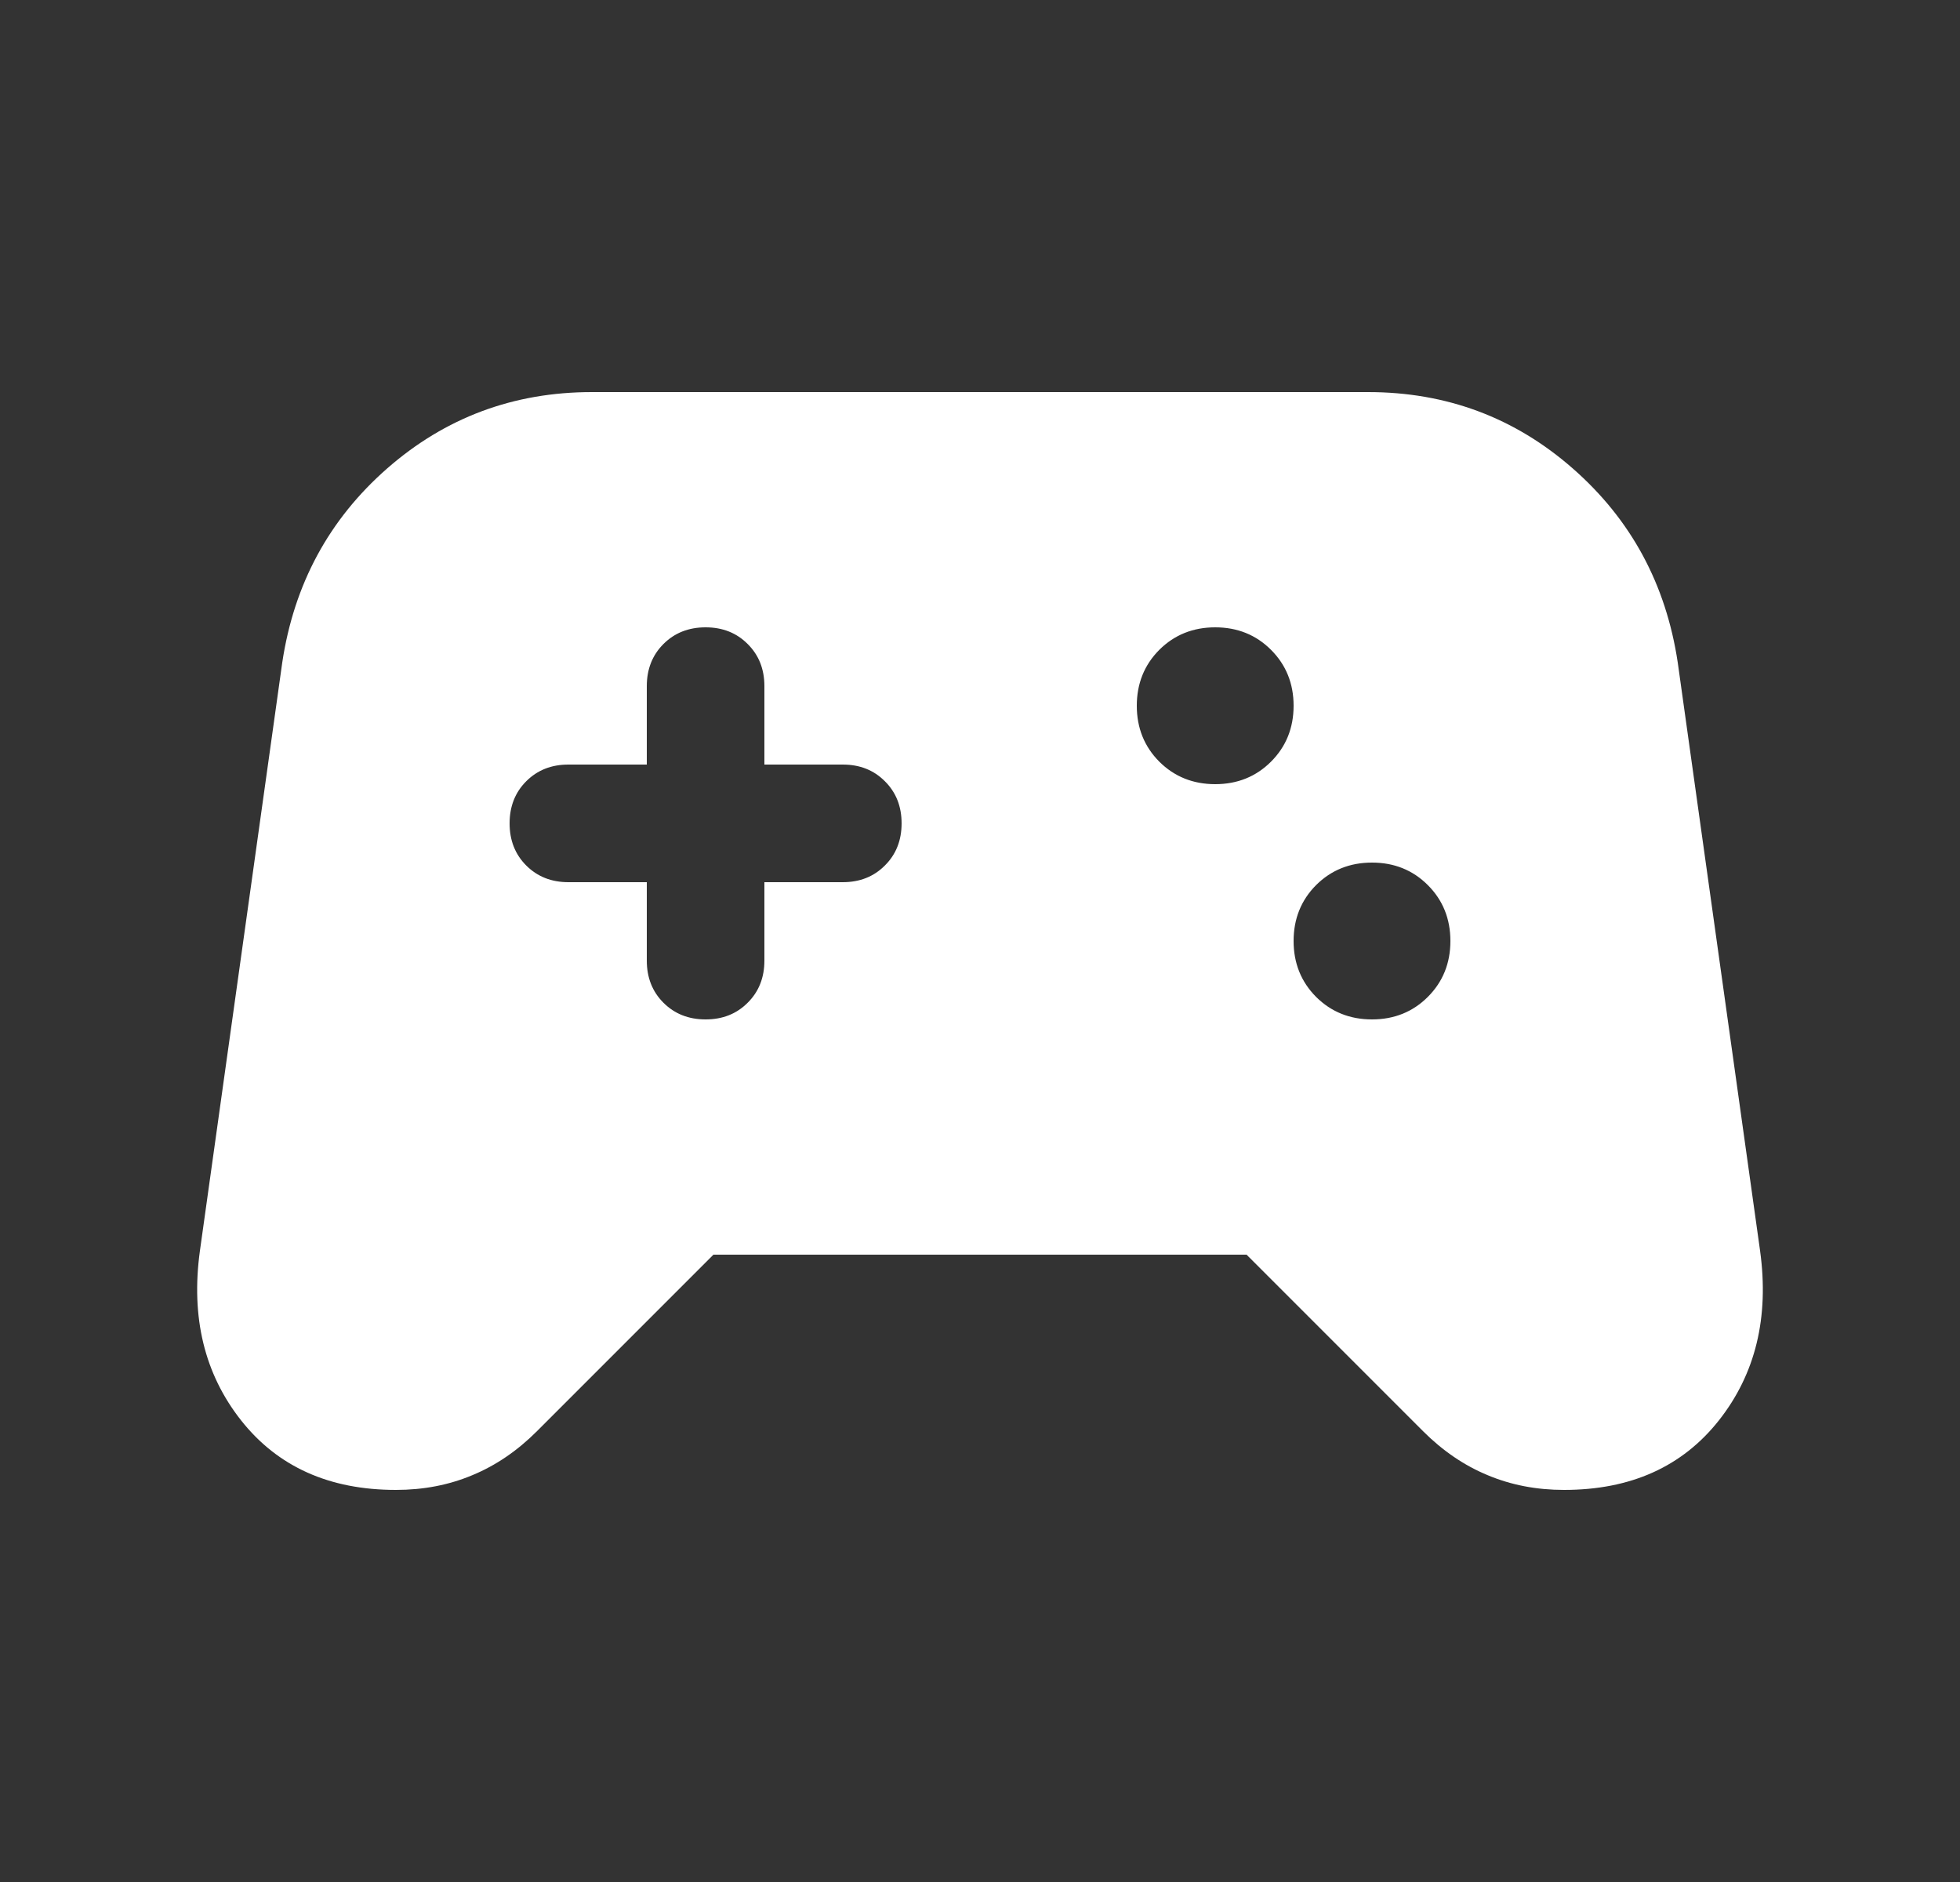 <svg width="25" height="24" viewBox="0 0 25 24" fill="none" xmlns="http://www.w3.org/2000/svg">
<rect x="0" y="0" width="25" height="24" fill="#333333" stroke="none"/>
<path d="M5.05 19C4.2 19 3.542 18.704 3.075 18.113C2.608 17.521 2.433 16.8 2.55 15.95L3.6 8.45C3.75 7.45 4.196 6.625 4.937 5.975C5.679 5.325 6.55 5 7.55 5H17.45C18.45 5 19.321 5.325 20.062 5.975C20.804 6.625 21.25 7.45 21.4 8.45L22.45 15.95C22.567 16.8 22.392 17.521 21.925 18.113C21.458 18.704 20.8 19 19.95 19C19.6 19 19.275 18.938 18.975 18.812C18.675 18.688 18.4 18.5 18.15 18.25L15.9 16H9.1L6.85 18.25C6.6 18.5 6.325 18.688 6.025 18.812C5.725 18.938 5.4 19 5.05 19ZM17.5 13C17.783 13 18.021 12.904 18.212 12.713C18.404 12.521 18.5 12.283 18.5 12C18.5 11.717 18.404 11.479 18.212 11.287C18.021 11.096 17.783 11 17.5 11C17.217 11 16.979 11.096 16.787 11.287C16.596 11.479 16.5 11.717 16.5 12C16.5 12.283 16.596 12.521 16.787 12.713C16.979 12.904 17.217 13 17.5 13ZM15.5 10C15.783 10 16.021 9.904 16.212 9.713C16.404 9.521 16.5 9.283 16.5 9C16.5 8.717 16.404 8.479 16.212 8.287C16.021 8.096 15.783 8 15.5 8C15.217 8 14.979 8.096 14.787 8.287C14.596 8.479 14.5 8.717 14.5 9C14.5 9.283 14.596 9.521 14.787 9.713C14.979 9.904 15.217 10 15.5 10ZM8.25 11.25V12.25C8.25 12.467 8.321 12.646 8.462 12.787C8.604 12.929 8.783 13 9 13C9.217 13 9.396 12.929 9.537 12.787C9.679 12.646 9.75 12.467 9.75 12.25V11.25H10.75C10.967 11.25 11.146 11.179 11.287 11.037C11.429 10.896 11.5 10.717 11.5 10.5C11.5 10.283 11.429 10.104 11.287 9.963C11.146 9.821 10.967 9.75 10.75 9.75H9.75V8.75C9.75 8.533 9.679 8.354 9.537 8.213C9.396 8.071 9.217 8 9 8C8.783 8 8.604 8.071 8.462 8.213C8.321 8.354 8.25 8.533 8.25 8.75V9.75H7.25C7.033 9.75 6.854 9.821 6.712 9.963C6.571 10.104 6.5 10.283 6.5 10.5C6.5 10.717 6.571 10.896 6.712 11.037C6.854 11.179 7.033 11.25 7.25 11.25H8.25Z" fill="white"/>
</svg>
